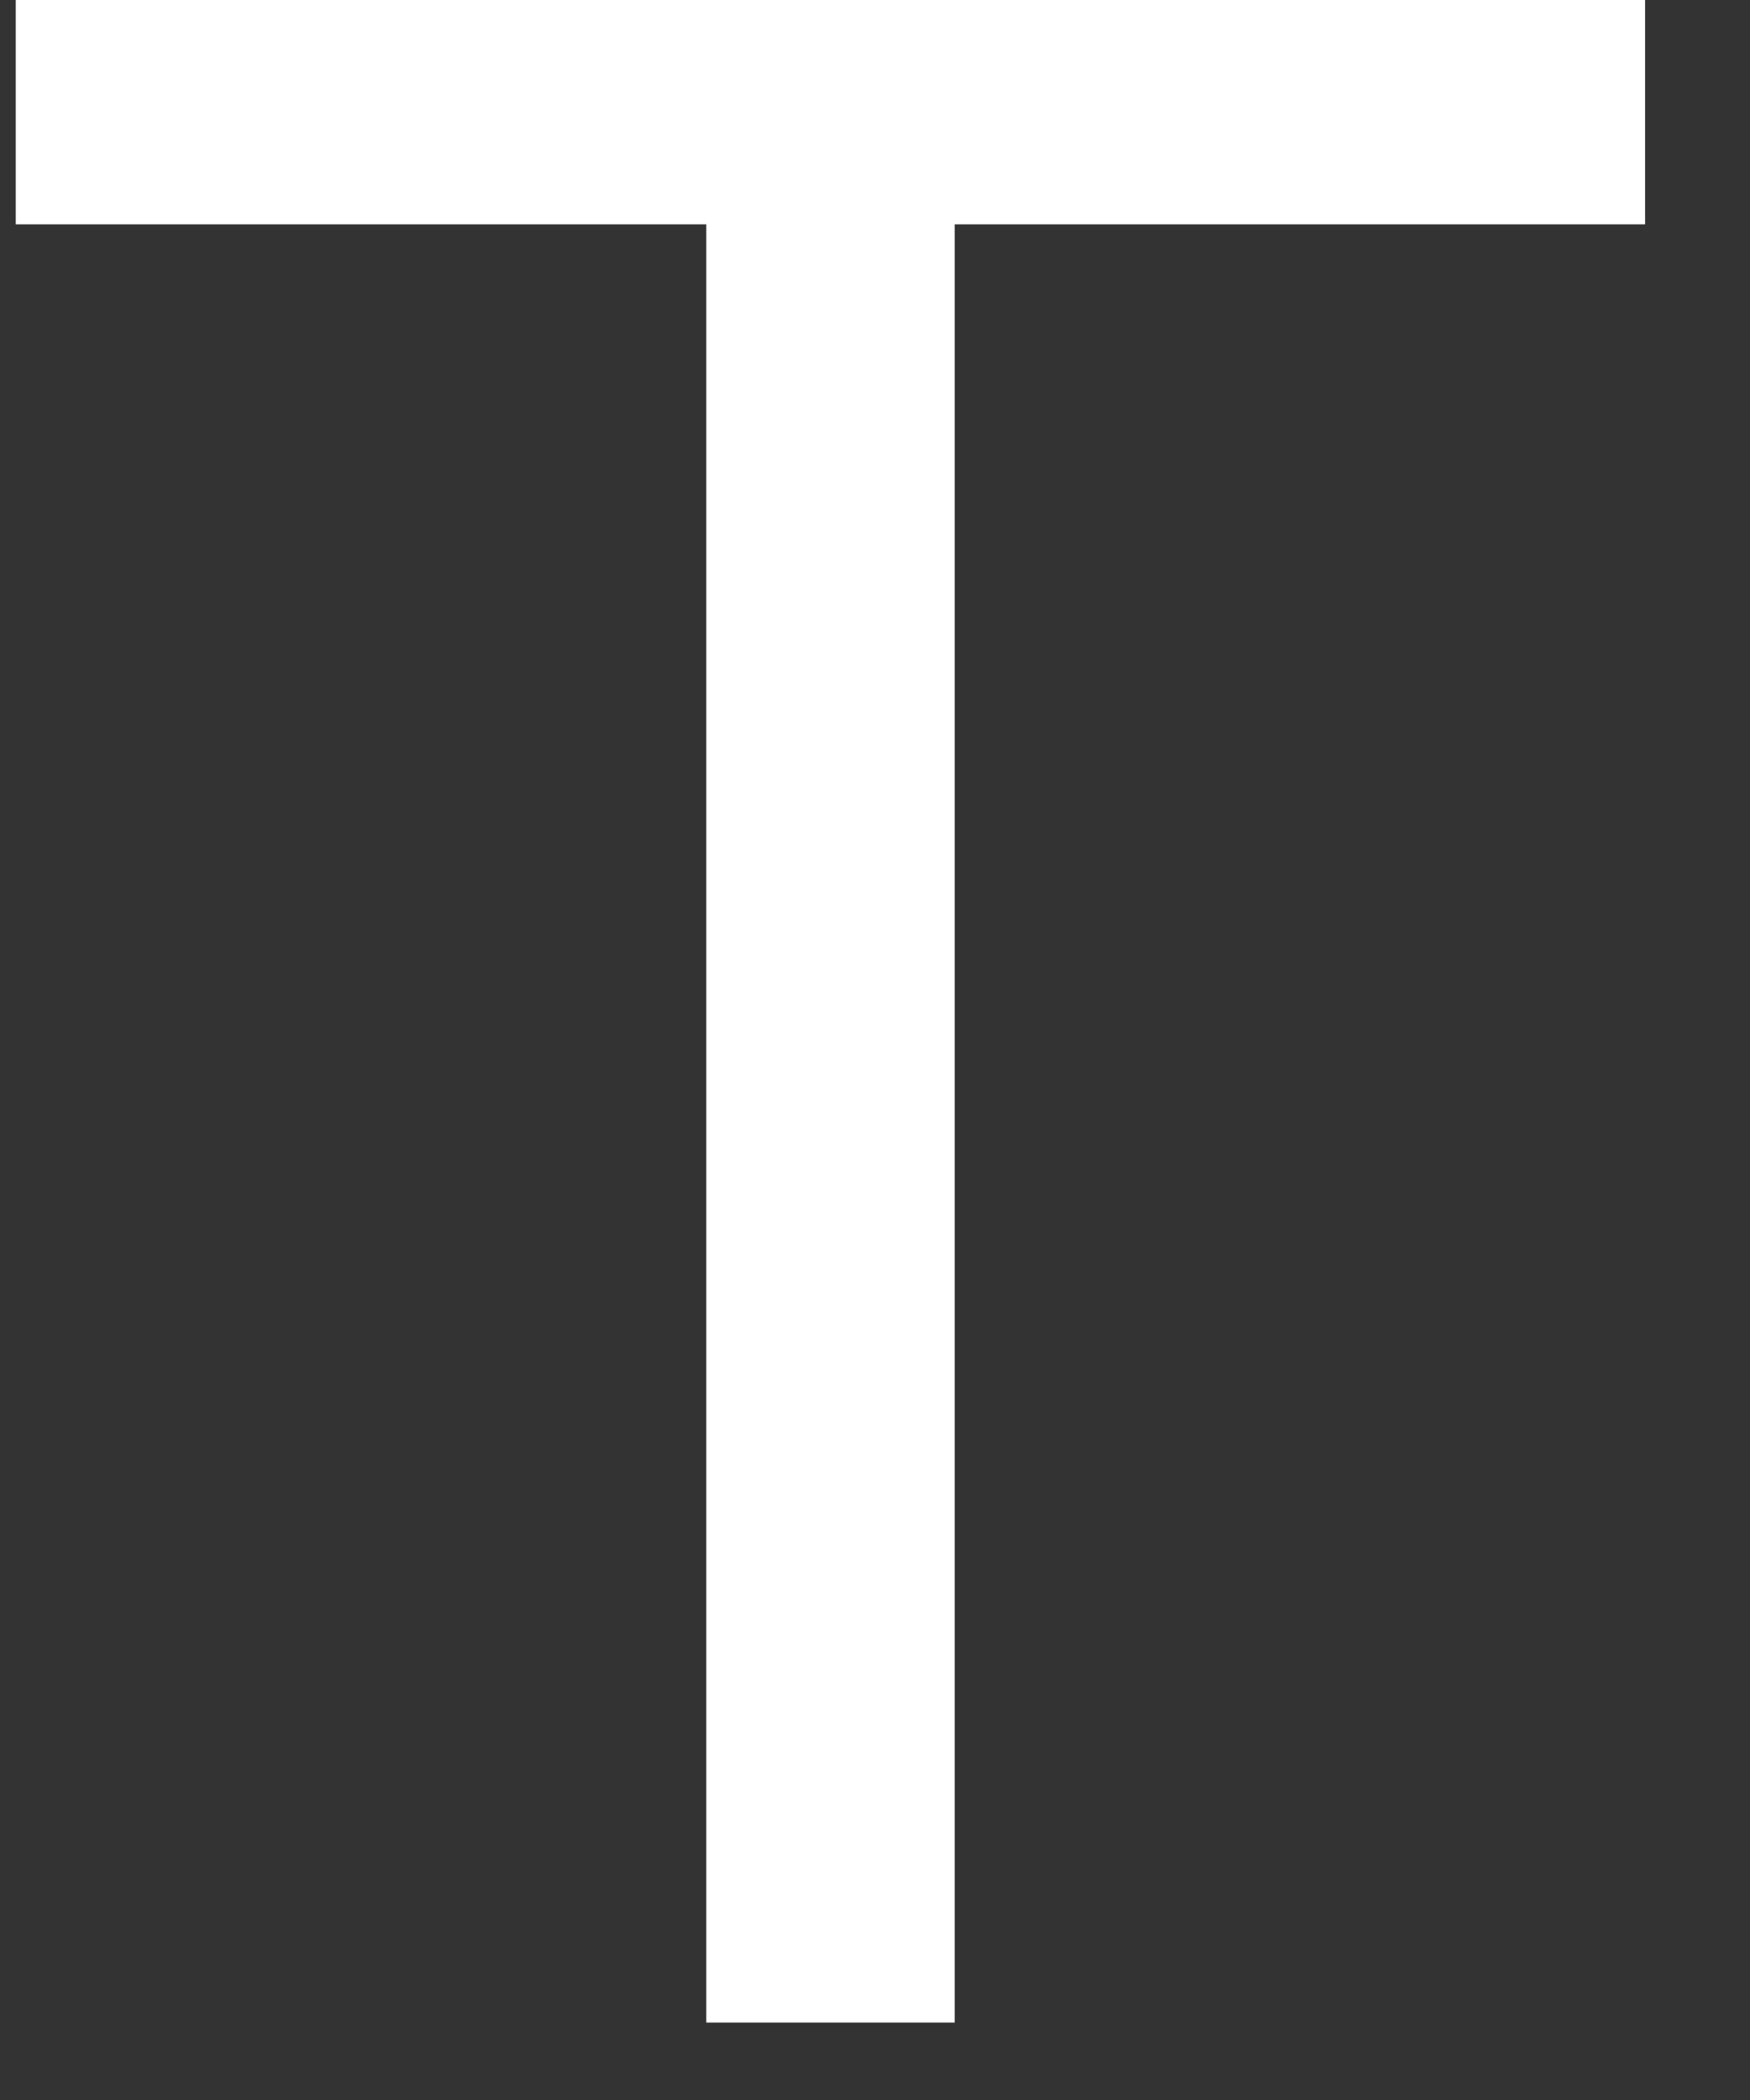<svg width="20" height="24" viewBox="0 0 20 24" fill="none" xmlns="http://www.w3.org/2000/svg" xmlns:xlink="http://www.w3.org/1999/xlink">
<rect x="0" y="0" width="20" height="24" fill="#333333" stroke="none"/>
<path d="M0.18,2.564L0.18,-0.012L18.801,-0.012L18.801,2.564L10.911,2.564L10.911,23.115L8.071,23.115L8.071,2.564L0.18,2.564Z" clip-rule="evenodd" fill-rule="evenodd" fill="#FFFFFF"/>
</svg>
